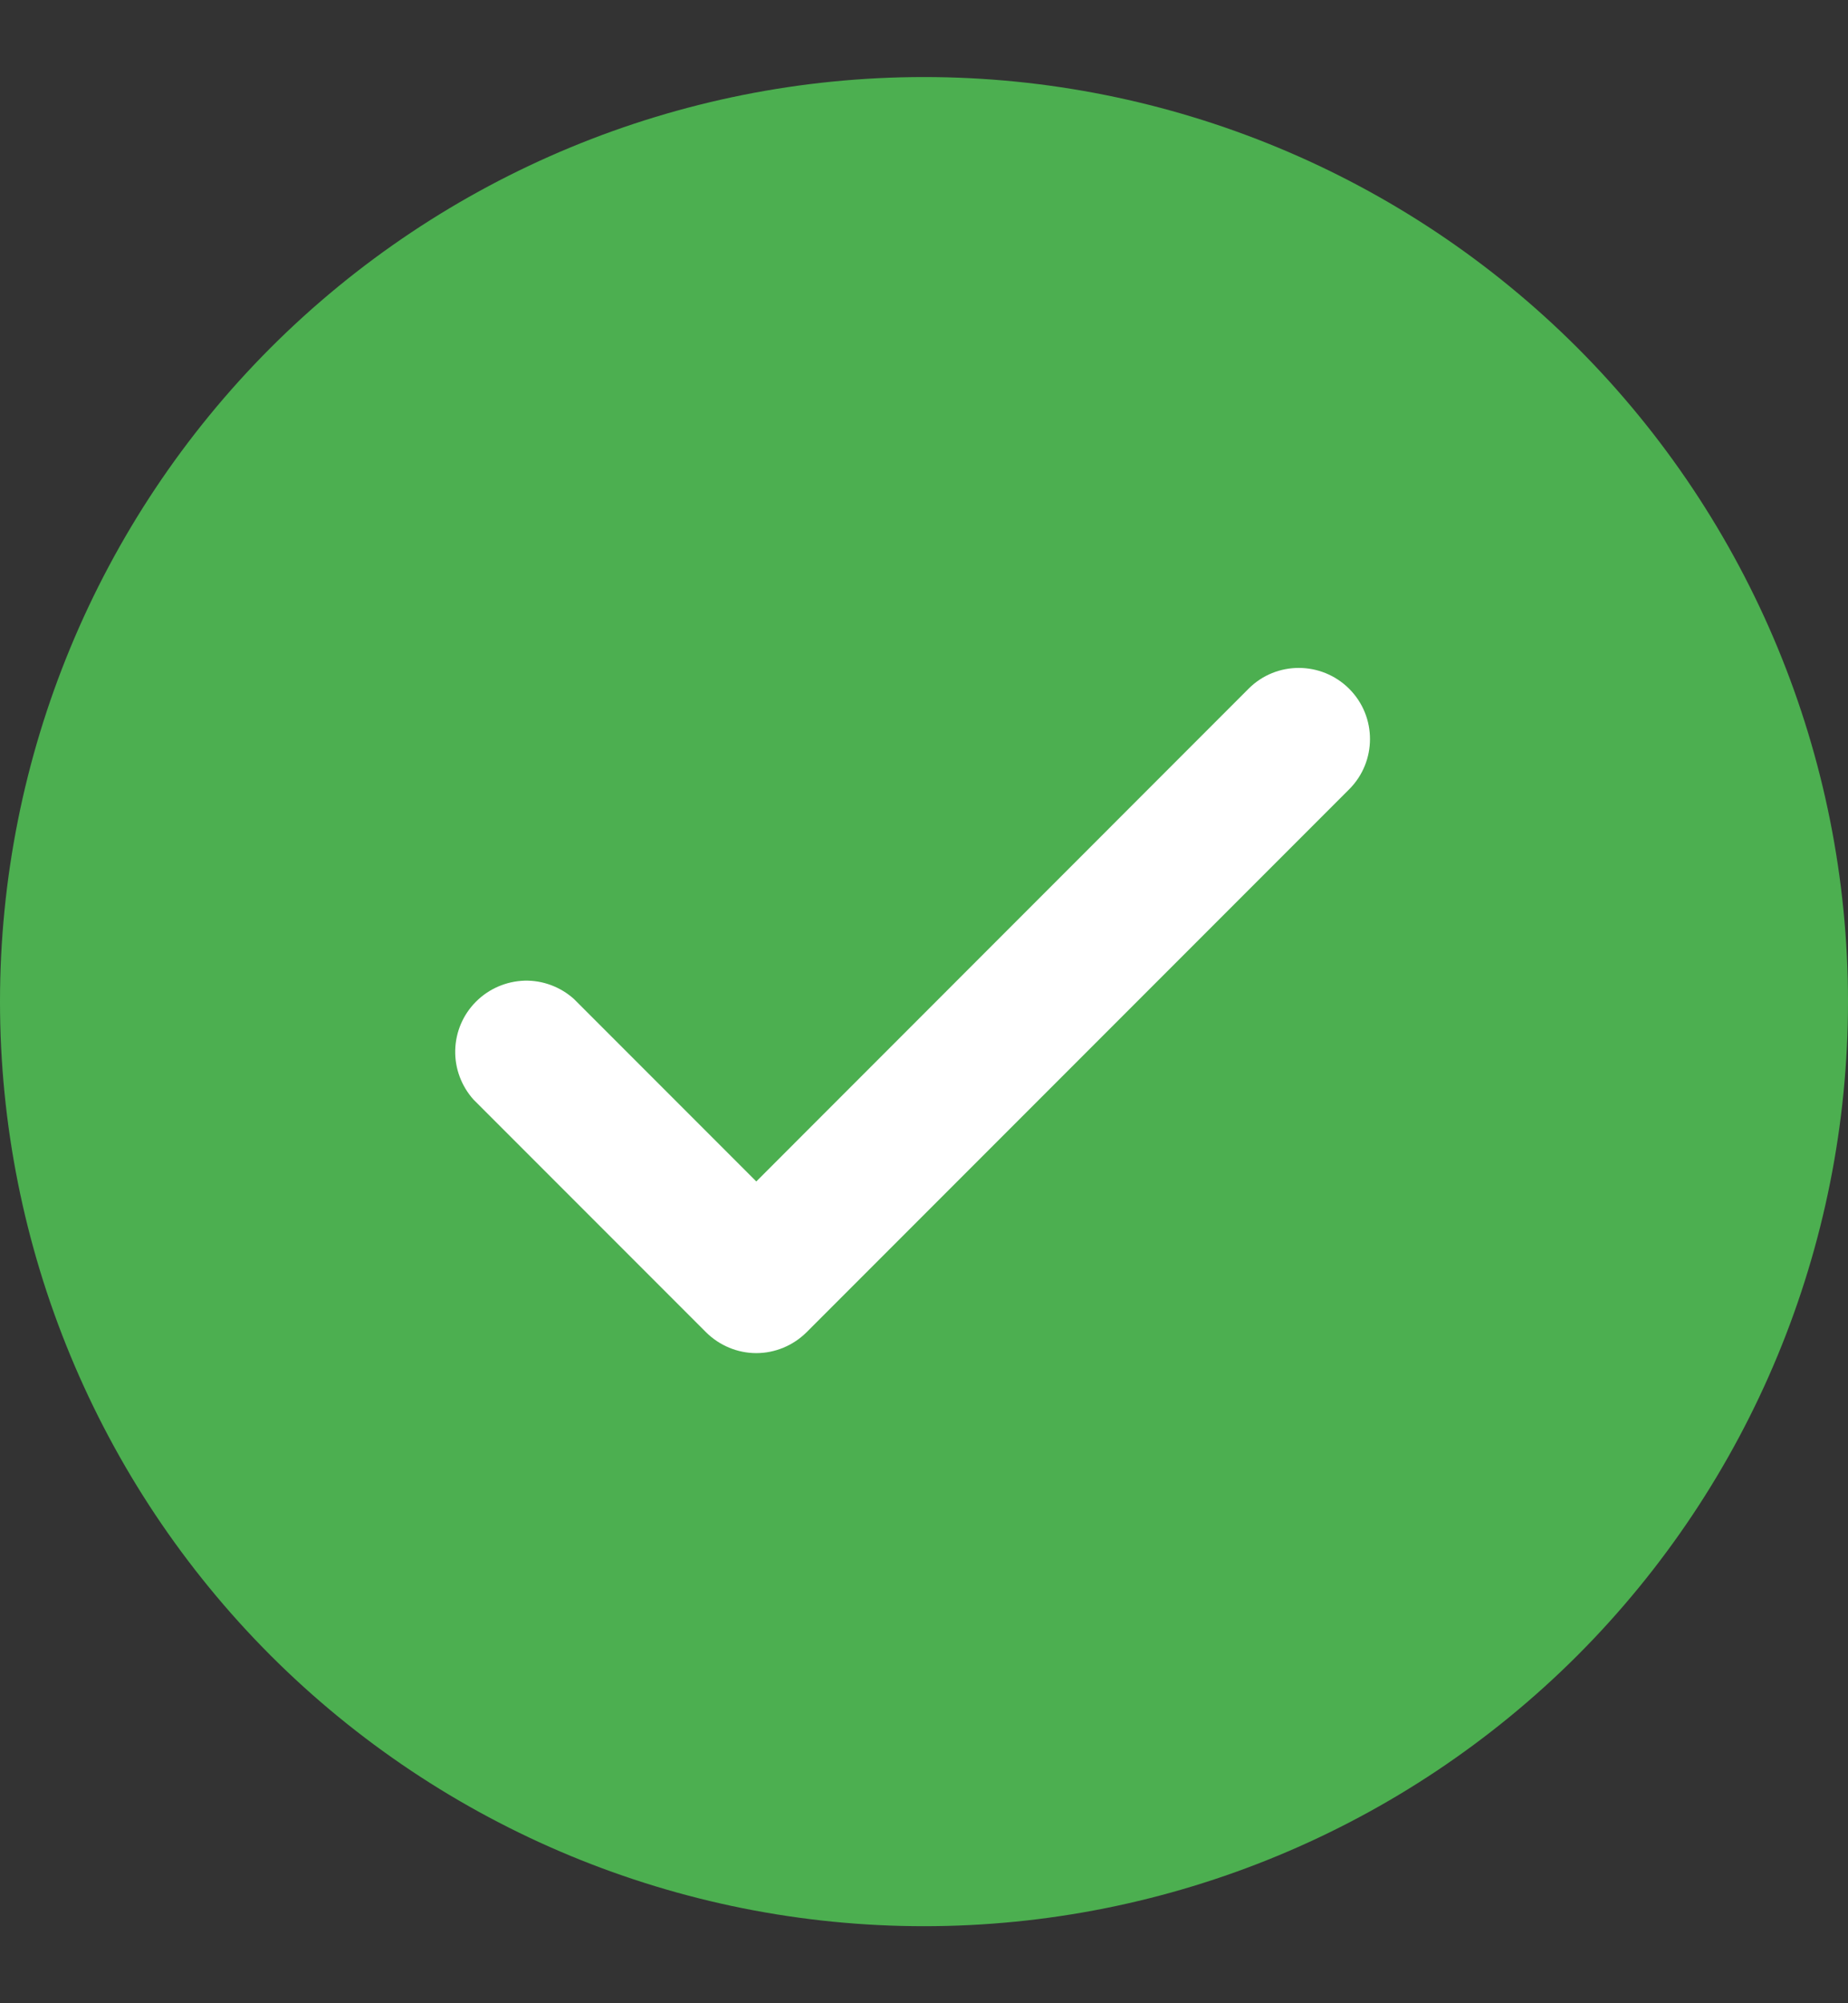 <svg width="12" height="13" viewBox="0 0 12 13" fill="none" xmlns="http://www.w3.org/2000/svg">
<rect x="0" y="0" width="12" height="13" fill="#333333" stroke="none"/>
<g clip-path="url(#clip0_30193_375004)">
<path d="M6 0.5C4.409 0.5 2.883 1.132 1.757 2.257C0.632 3.383 0 4.909 0 6.5C0 8.091 0.632 9.617 1.757 10.743C2.883 11.868 4.409 12.5 6 12.5C7.591 12.5 9.117 11.868 10.243 10.743C11.368 9.617 12 8.091 12 6.5C12 4.909 11.368 3.383 10.243 2.257C9.117 1.132 7.591 0.5 6 0.5Z" fill="#4CAF50"/>
<path fill-rule="evenodd" clip-rule="evenodd" d="M8.761 4.47C8.941 4.65 8.941 4.942 8.761 5.122L5.237 8.646C5.15 8.732 5.033 8.781 4.911 8.781C4.789 8.781 4.672 8.732 4.585 8.646L3.075 7.136C2.996 7.048 2.953 6.933 2.956 6.815C2.959 6.696 3.007 6.584 3.091 6.5C3.175 6.416 3.287 6.368 3.406 6.364C3.524 6.361 3.639 6.404 3.727 6.483L4.911 7.667L8.108 4.469C8.288 4.289 8.581 4.29 8.761 4.47Z" fill="white"/>
</g>
<defs>
<clipPath id="clip0_30193_375004">
<rect width="12" height="12" fill="white" transform="translate(0 0.5)"/>
</clipPath>
</defs>
</svg>
